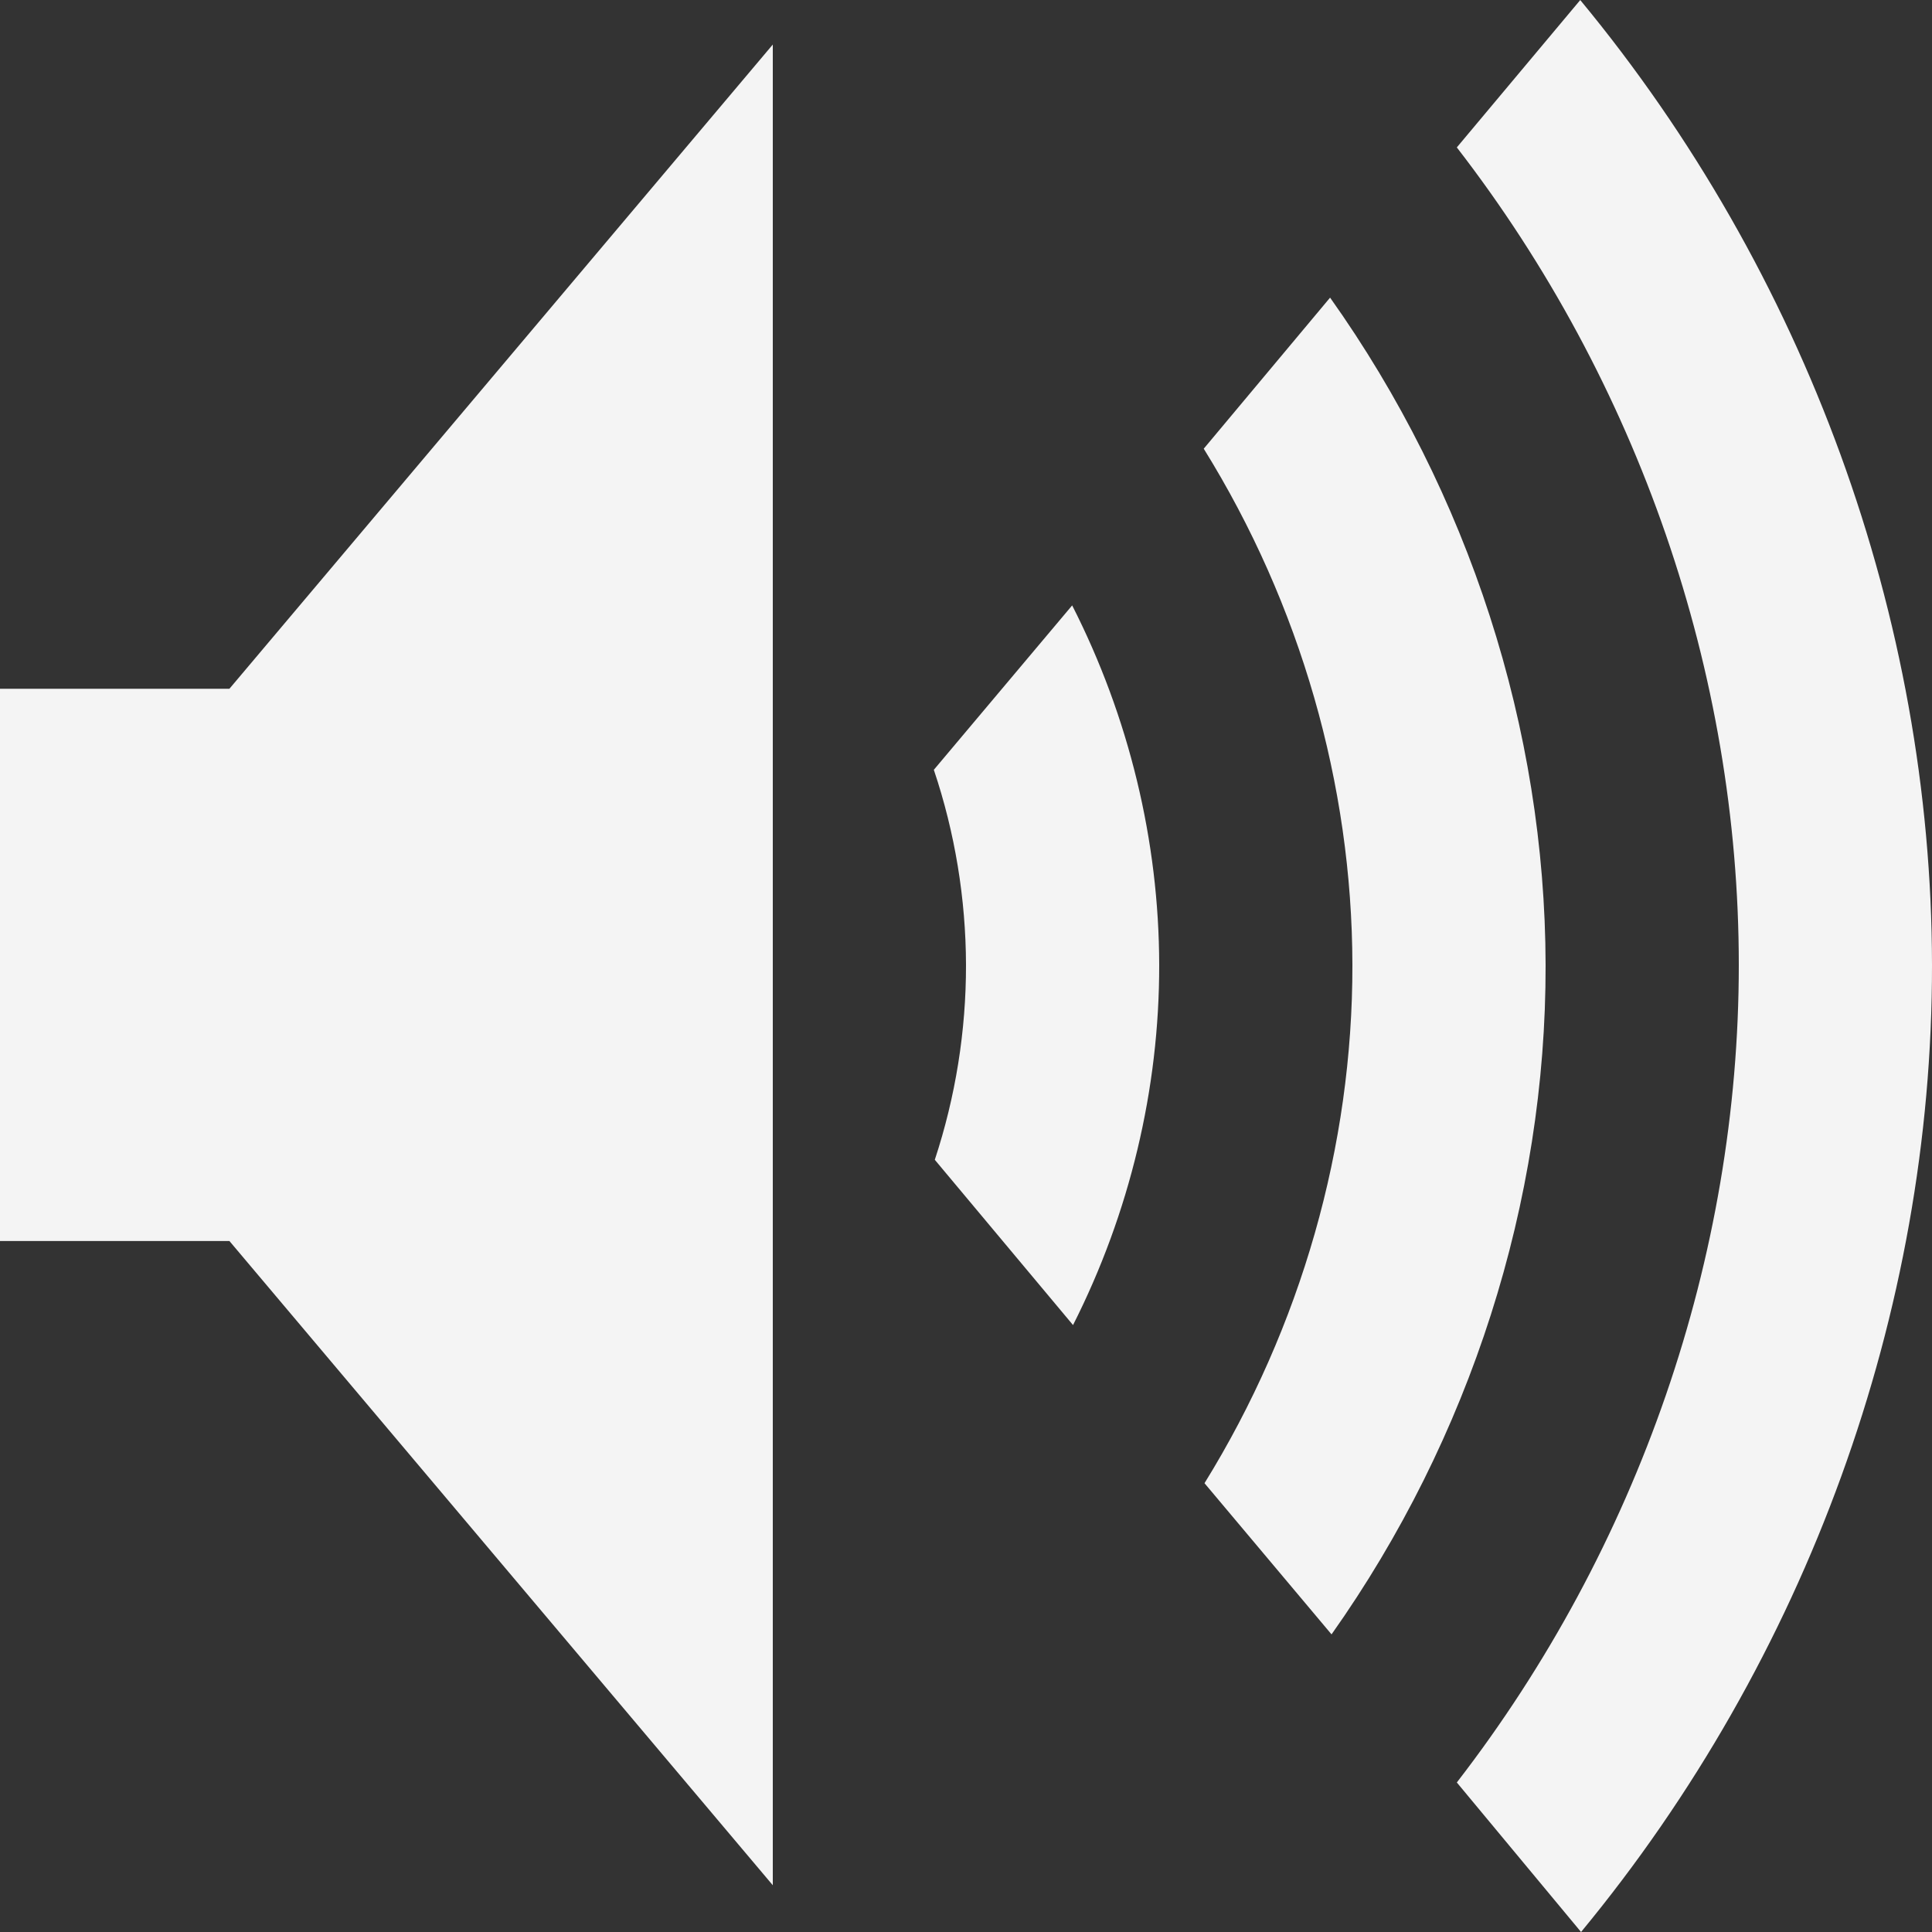<svg width="20" height="20" viewBox="0 0 20 20" fill="none" xmlns="http://www.w3.org/2000/svg">
    <rect x="0" y="0" width="20" height="20" fill="#333333" stroke="none"/>
    <path d="M9.667 7.969C9.886 8.62 9.998 9.304 10 9.988C10.001 10.671 9.892 11.354 9.677 12.006L11.108 13.717C11.694 12.559 12.002 11.274 12 9.988C11.998 8.705 11.687 7.422 11.099 6.267L9.667 7.969H9.667ZM8 0.461L2.375 7.13H0V12.847H2.375L8 19.516V0.461V0.461ZM13.769 3.081L12.461 4.645C13.46 6.254 13.997 8.12 14 9.989C14.003 11.864 13.468 13.738 12.469 15.354L13.784 16.919C15.222 14.886 16.005 12.44 16 9.989C15.995 7.544 15.208 5.106 13.769 3.081ZM16.359 0L15.081 1.526C16.961 3.957 18 6.969 18 9.989C18 13.009 16.961 16.02 15.081 18.452L16.367 20C18.702 17.173 20.004 13.586 20 9.989C19.996 6.398 18.692 2.821 16.359 0.001" fill="#F4F4F4"/>
</svg>
